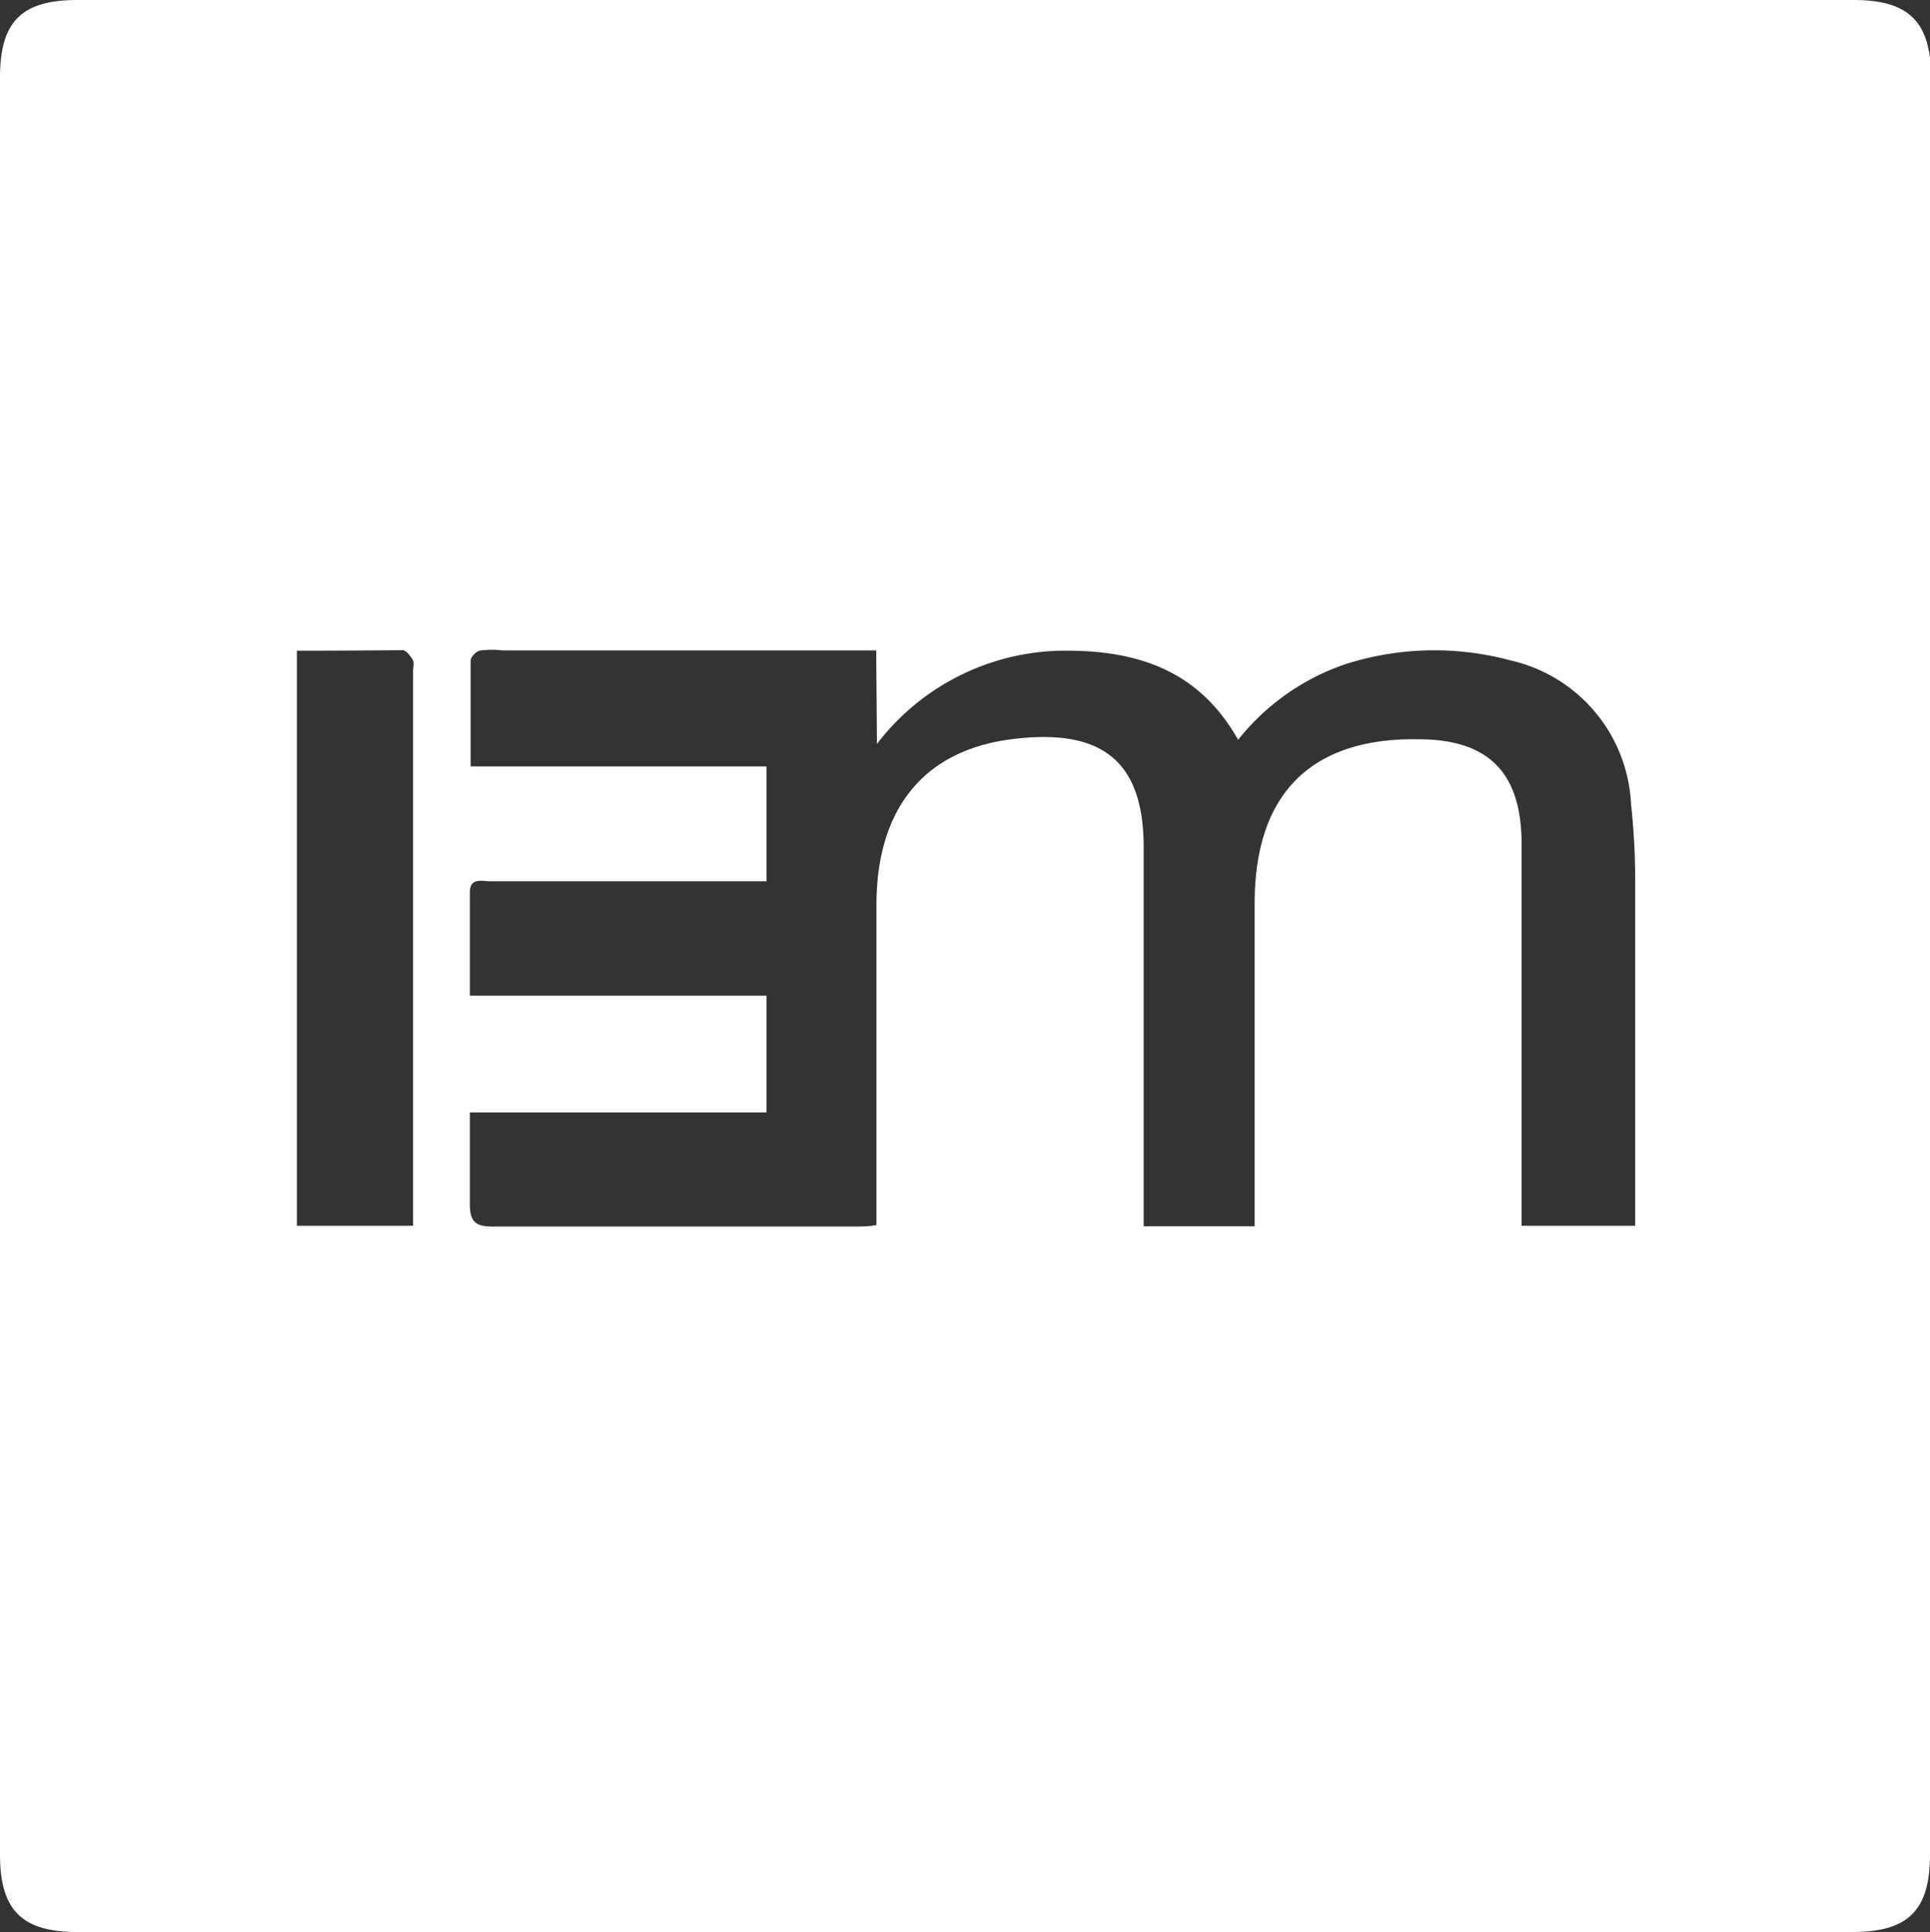 <svg xmlns="http://www.w3.org/2000/svg" viewBox="0 0 74.76 74.82"><rect x="0" y="0" width="74.76" height="74.82" fill="#333333" stroke="none"/><defs><style>.cls-1{fill:#fff;}</style></defs><g id="Layer_2" data-name="Layer 2"><g id="Layer_1-2" data-name="Layer 1"><path id="em-logo-white" class="cls-1" d="M74.76,37.5V71.82c0,2.16-.84,3-3,3H3c-2.15,0-3-.84-3-3V3C0,.84.83,0,3,0h68.8c2.14,0,3,.84,3,3ZM33.94,25.19H19.47a3.27,3.27,0,0,0-.83,0c-.17,0-.41.25-.41.39,0,1.33,0,2.66,0,4.1H29.69v4.45H19c-.32,0-.8-.16-.8.43,0,1.31,0,2.62,0,4H29.69v4.52H18.2c0,1.25,0,2.4,0,3.54,0,.71.23.88.91.88,4.67,0,9.34,0,14,0,.26,0,.53,0,.84-.06V46.39c0-3.78,0-7.55,0-11.33s1.87-6,5.22-6.43,5.1.7,5.13,4.08c0,.31,0,.62,0,.93V47.49H48.6v-1c0-3.83,0-7.67,0-11.5,0-5,3-6.42,6.34-6.36,2.76,0,4,1.33,4,4.06V47.47h4.4V46.4q0-6.16,0-12.33c0-1-.06-2-.16-2.93a6,6,0,0,0-4.69-5.57,11.32,11.32,0,0,0-6.37.15,9,9,0,0,0-4.16,2.93c-1.55-2.75-4-3.49-6.87-3.45a9.19,9.19,0,0,0-7.12,3.61Zm-22.44,0V47.47H16c0-.29,0-.51,0-.73V26c0-.14.05-.31,0-.42s-.26-.4-.4-.4C14.24,25.19,12.9,25.2,11.5,25.2Z"/></g></g></svg>